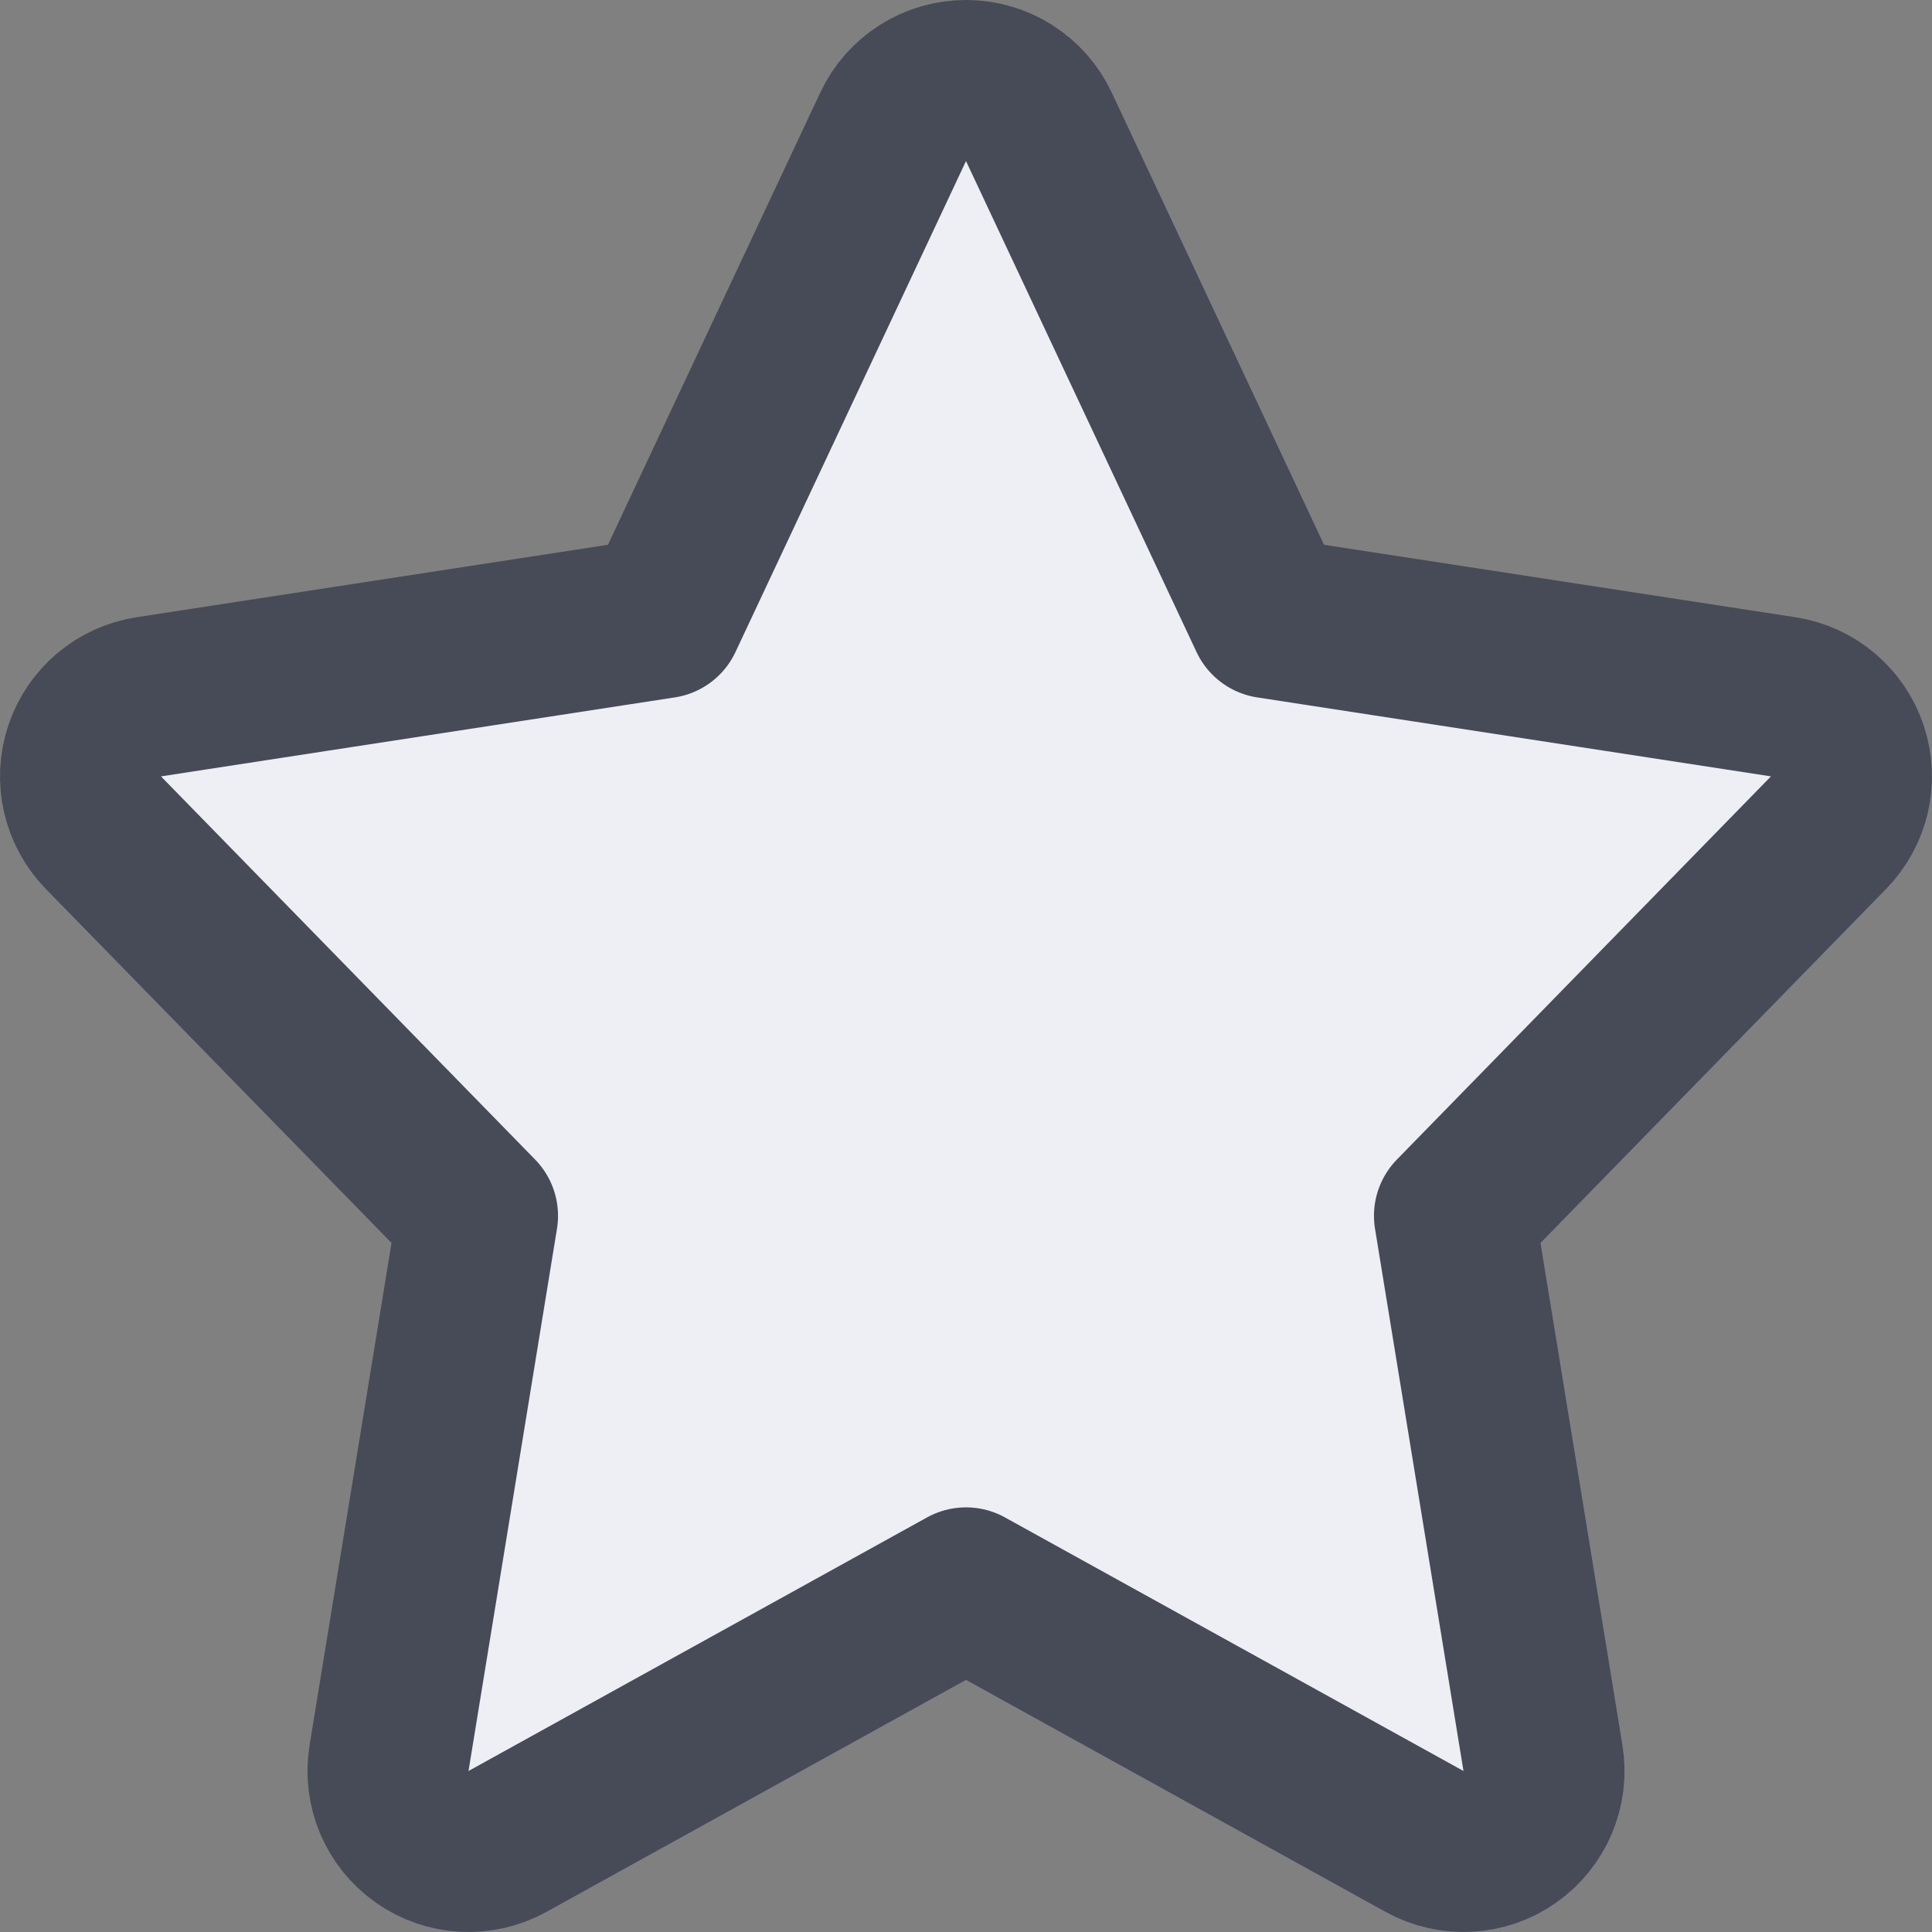 <svg width="24" height="24" viewBox="0 0 24 24" fill="none" xmlns="http://www.w3.org/2000/svg">
<rect x="0" y="0" width="24" height="24" fill="#808080" stroke="none"/>
<path d="M12.905 1.575C12.741 1.224 12.388 1 12 1C11.612 1 11.259 1.224 11.095 1.575L8.231 7.675L1.848 8.656C1.478 8.713 1.17 8.972 1.052 9.328C0.933 9.683 1.023 10.075 1.284 10.343L5.932 15.103L4.833 21.839C4.771 22.217 4.931 22.597 5.244 22.817C5.557 23.038 5.969 23.06 6.304 22.875L12 19.725L17.696 22.875C18.031 23.06 18.443 23.038 18.756 22.817C19.069 22.597 19.229 22.217 19.167 21.839L18.068 15.103L22.715 10.343C22.977 10.075 23.067 9.683 22.948 9.328C22.83 8.972 22.522 8.713 22.152 8.656L15.769 7.675L12.905 1.575Z" fill="#EEEFF4" stroke="#474A57" stroke-width="2" stroke-linecap="round" stroke-linejoin="round"/>
</svg>
